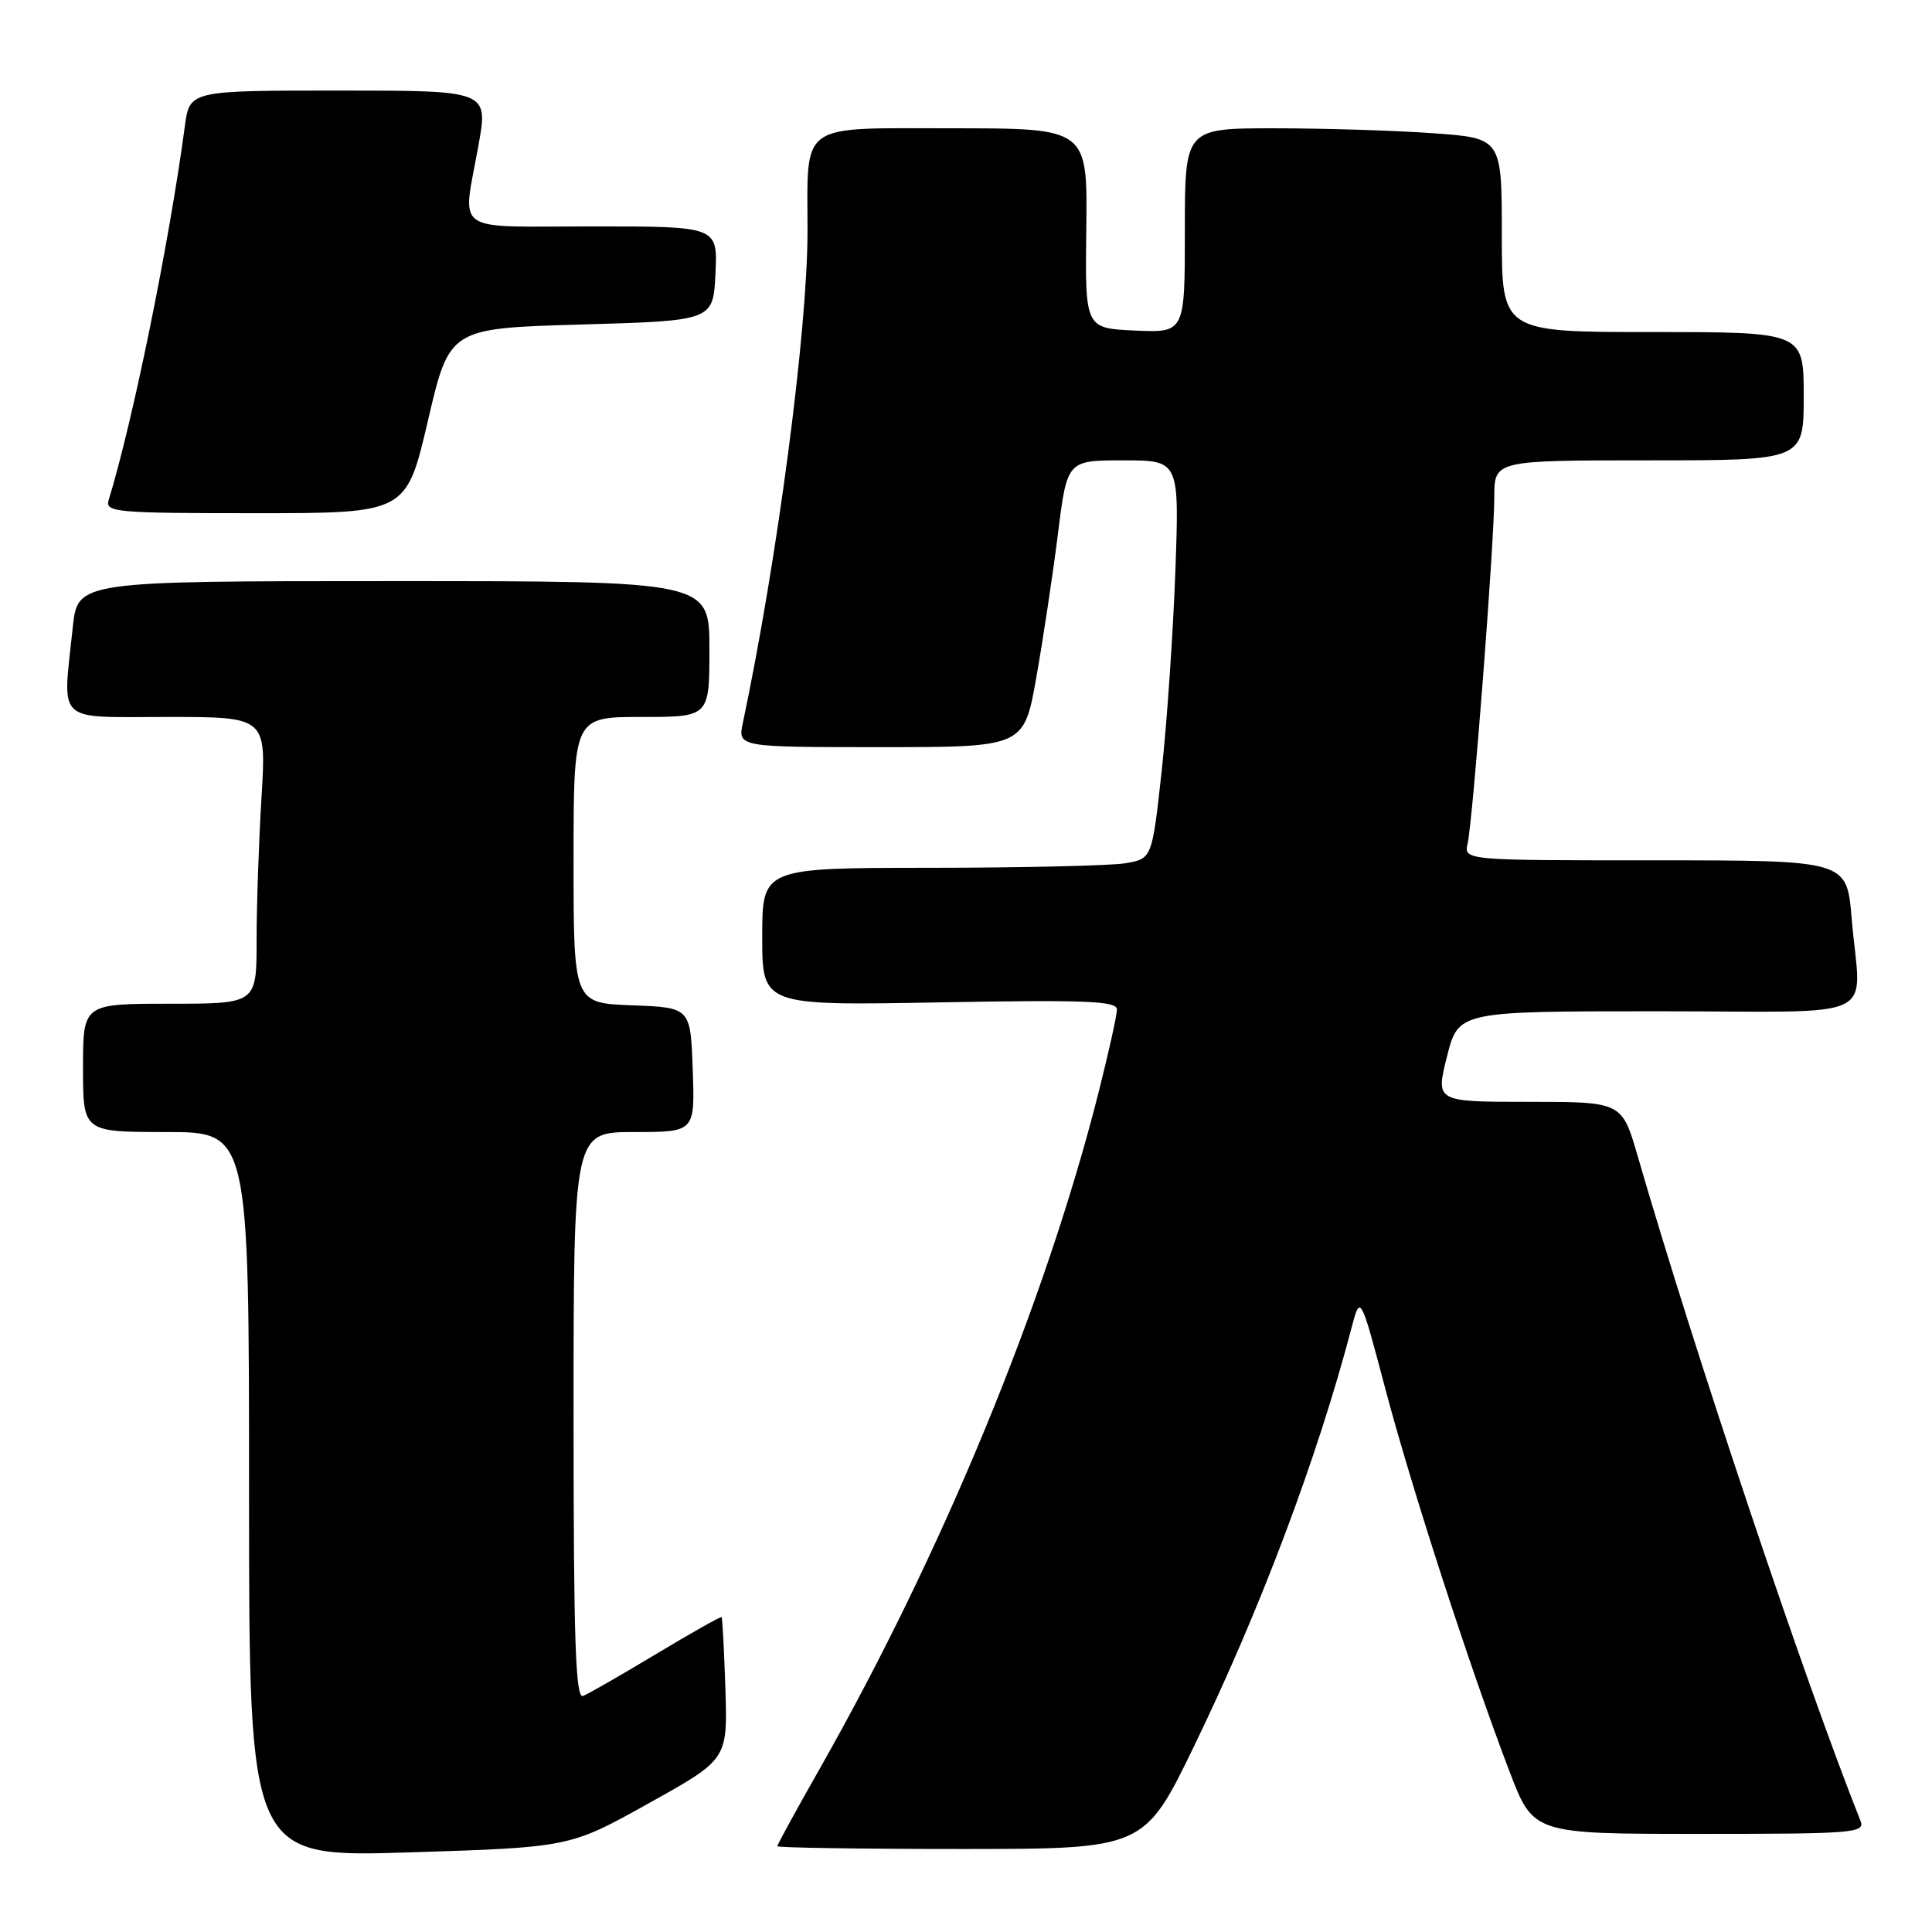 <?xml version="1.0" encoding="UTF-8" standalone="no"?>
<!DOCTYPE svg PUBLIC "-//W3C//DTD SVG 1.1//EN" "http://www.w3.org/Graphics/SVG/1.1/DTD/svg11.dtd" >
<svg xmlns="http://www.w3.org/2000/svg" xmlns:xlink="http://www.w3.org/1999/xlink" version="1.1" viewBox="0 0 256 256">
 <g >
 <path fill="currentColor"
d=" M 85.95 238.95 C 96.41 233.13 96.41 233.13 96.12 223.81 C 95.95 218.69 95.73 214.40 95.61 214.28 C 95.50 214.17 91.60 216.36 86.95 219.16 C 82.30 221.95 77.94 224.46 77.25 224.73 C 76.26 225.11 76.00 217.28 76.00 187.61 C 76.00 150.00 76.00 150.00 84.04 150.00 C 92.08 150.00 92.08 150.00 91.79 141.75 C 91.50 133.50 91.50 133.50 83.75 133.21 C 76.00 132.92 76.00 132.92 76.00 113.96 C 76.00 95.00 76.00 95.00 85.00 95.00 C 94.00 95.00 94.00 95.00 94.00 86.00 C 94.00 77.00 94.00 77.00 52.14 77.00 C 10.28 77.00 10.28 77.00 9.64 83.15 C 8.29 96.06 7.17 95.00 22.15 95.00 C 35.30 95.00 35.30 95.00 34.65 105.66 C 34.29 111.52 34.00 120.07 34.00 124.66 C 34.00 133.00 34.00 133.00 22.50 133.00 C 11.00 133.00 11.00 133.00 11.00 141.50 C 11.00 150.00 11.00 150.00 22.00 150.00 C 33.00 150.00 33.00 150.00 33.00 198.06 C 33.00 246.11 33.00 246.11 54.25 245.45 C 75.50 244.78 75.50 244.78 85.95 238.95 Z  M 158.28 231.25 C 167.00 213.26 174.59 193.08 179.07 176.00 C 180.25 171.50 180.25 171.50 183.57 184.05 C 187.07 197.27 194.73 220.89 200.03 234.76 C 203.18 243.00 203.18 243.00 225.19 243.00 C 245.76 243.00 247.17 242.88 246.52 241.25 C 239.16 222.80 224.51 179.10 217.02 153.25 C 214.92 146.00 214.92 146.00 202.57 146.00 C 190.22 146.00 190.22 146.00 191.73 140.00 C 193.25 134.00 193.25 134.00 219.62 134.00 C 249.91 134.00 246.53 135.62 245.35 121.65 C 244.71 114.00 244.71 114.00 219.33 114.00 C 193.96 114.00 193.96 114.00 194.47 111.75 C 195.17 108.65 198.00 71.91 198.00 65.89 C 198.00 61.00 198.00 61.00 218.50 61.00 C 239.00 61.00 239.00 61.00 239.00 52.50 C 239.00 44.00 239.00 44.00 219.00 44.00 C 199.00 44.00 199.00 44.00 199.00 31.15 C 199.00 18.30 199.00 18.30 189.85 17.65 C 184.81 17.29 175.36 17.00 168.85 17.00 C 157.00 17.00 157.00 17.00 157.00 30.55 C 157.00 44.09 157.00 44.09 150.39 43.80 C 143.77 43.50 143.77 43.50 143.94 30.25 C 144.10 17.00 144.10 17.00 126.17 17.00 C 105.63 17.00 107.00 16.03 107.00 30.67 C 107.00 43.77 103.01 74.11 98.44 95.75 C 97.75 99.00 97.75 99.00 116.71 99.00 C 135.68 99.00 135.68 99.00 137.32 89.75 C 138.22 84.66 139.51 76.11 140.18 70.75 C 141.40 61.00 141.40 61.00 148.84 61.00 C 156.27 61.00 156.27 61.00 155.74 75.75 C 155.44 83.86 154.63 95.74 153.93 102.15 C 152.65 113.79 152.65 113.79 149.08 114.39 C 147.11 114.71 135.49 114.98 123.25 114.99 C 101.00 115.00 101.00 115.00 101.00 124.13 C 101.00 133.25 101.00 133.25 124.50 132.82 C 143.96 132.47 148.00 132.63 148.00 133.77 C 148.00 134.52 146.89 139.51 145.54 144.86 C 138.44 172.83 124.91 205.65 108.61 234.38 C 105.52 239.81 103.00 244.42 103.00 244.63 C 103.00 244.83 113.94 245.00 127.31 245.00 C 151.62 245.00 151.62 245.00 158.28 231.25 Z  M 56.70 55.75 C 59.56 43.50 59.56 43.50 77.03 43.00 C 94.50 42.50 94.50 42.50 94.80 36.25 C 95.10 30.00 95.10 30.00 78.55 30.00 C 59.64 30.00 61.27 31.16 63.40 19.25 C 64.70 12.00 64.70 12.00 44.91 12.00 C 25.12 12.00 25.12 12.00 24.49 16.75 C 22.43 32.14 17.60 55.86 14.40 66.25 C 13.90 67.88 15.28 68.00 33.85 68.00 C 53.84 68.00 53.84 68.00 56.70 55.75 Z "/>
</g>
</svg>